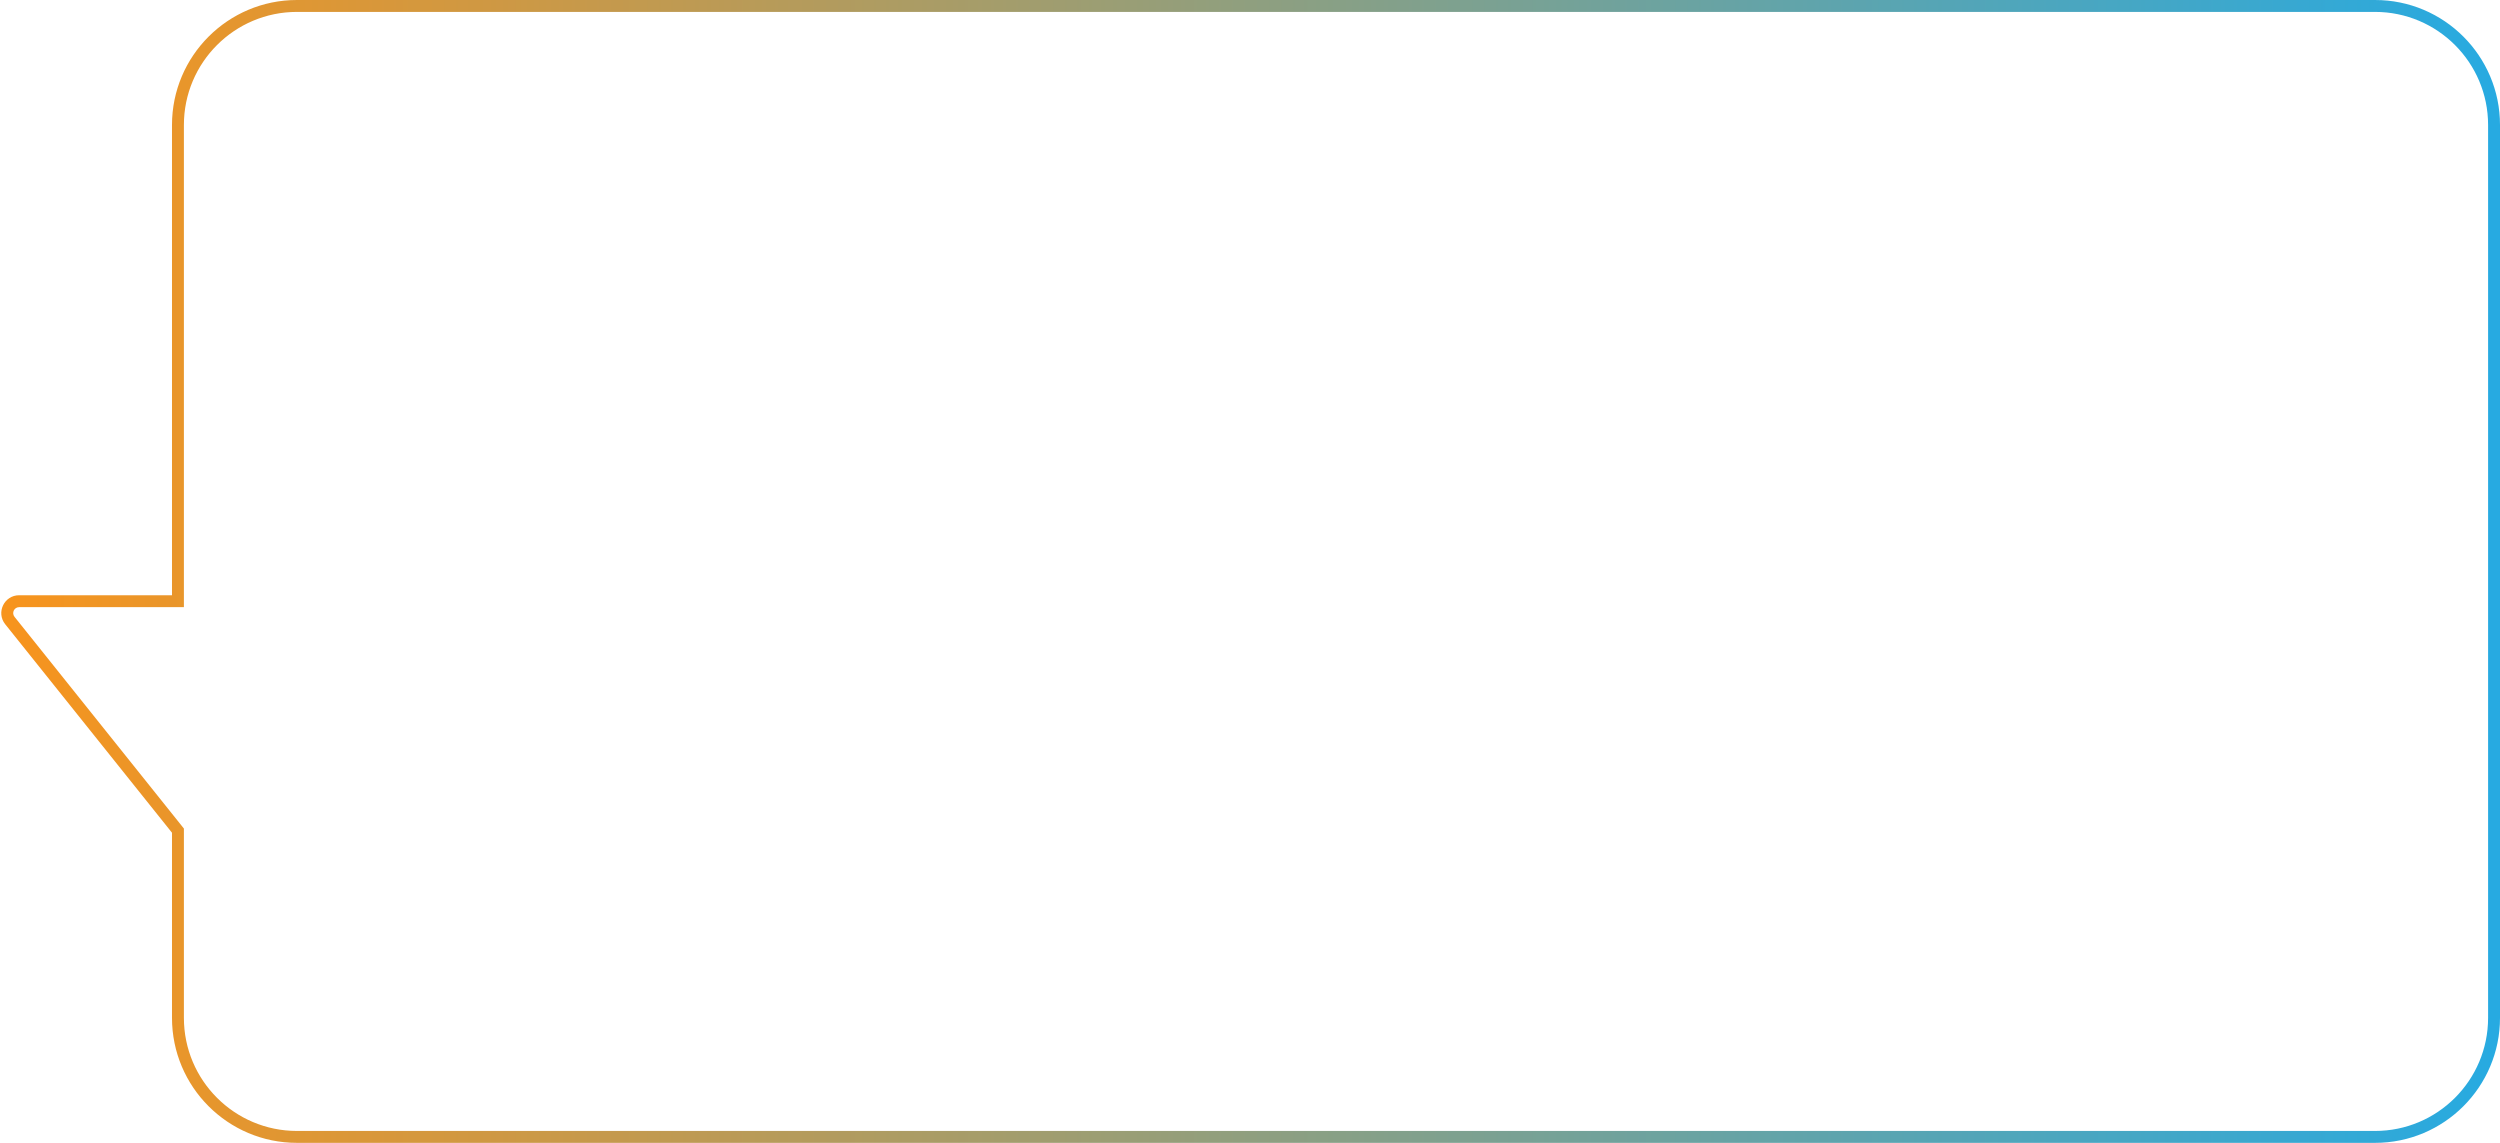<svg width="420" height="192" viewBox="0 0 420 192" fill="none" xmlns="http://www.w3.org/2000/svg">
<path fill-rule="evenodd" clip-rule="evenodd" d="M49.895 1C38.849 1 29.895 9.954 29.895 21V101H3.219C1.542 101 0.609 102.94 1.657 104.249L29.895 139.546V171C29.895 182.046 38.849 191 49.895 191H399C410.046 191 419 182.046 419 171V21C419 9.954 410.046 1 399 1H49.895Z"/>
<path d="M29.895 101V102H30.895V101H29.895ZM1.657 104.249L0.876 104.874H0.876L1.657 104.249ZM29.895 139.546H30.895V139.196L30.676 138.922L29.895 139.546ZM30.895 21C30.895 10.507 39.401 2 49.895 2V0C38.297 0 28.895 9.402 28.895 21H30.895ZM30.895 101V21H28.895V101H30.895ZM29.895 100H3.219V102H29.895V100ZM3.219 100C0.703 100 -0.695 102.91 0.876 104.874L2.438 103.625C1.914 102.97 2.38 102 3.219 102V100ZM0.876 104.874L29.114 140.171L30.676 138.922L2.438 103.625L0.876 104.874ZM30.895 171V139.546H28.895V171H30.895ZM49.895 190C39.401 190 30.895 181.493 30.895 171H28.895C28.895 182.598 38.297 192 49.895 192V190ZM399 190H49.895V192H399V190ZM418 171C418 181.493 409.493 190 399 190V192C410.598 192 420 182.598 420 171H418ZM418 21V171H420V21H418ZM399 2C409.493 2 418 10.507 418 21H420C420 9.402 410.598 0 399 0V2ZM49.895 2H399V0H49.895V2Z" fill="url(#paint0_linear_66_15363)"/>
<defs>
<linearGradient id="paint0_linear_66_15363" x1="1.215" y1="96" x2="419" y2="96" gradientUnits="userSpaceOnUse">
<stop stop-color="#F7941D"/>
<stop offset="1" stop-color="#27AAE1"/>
</linearGradient>
</defs>
</svg>
